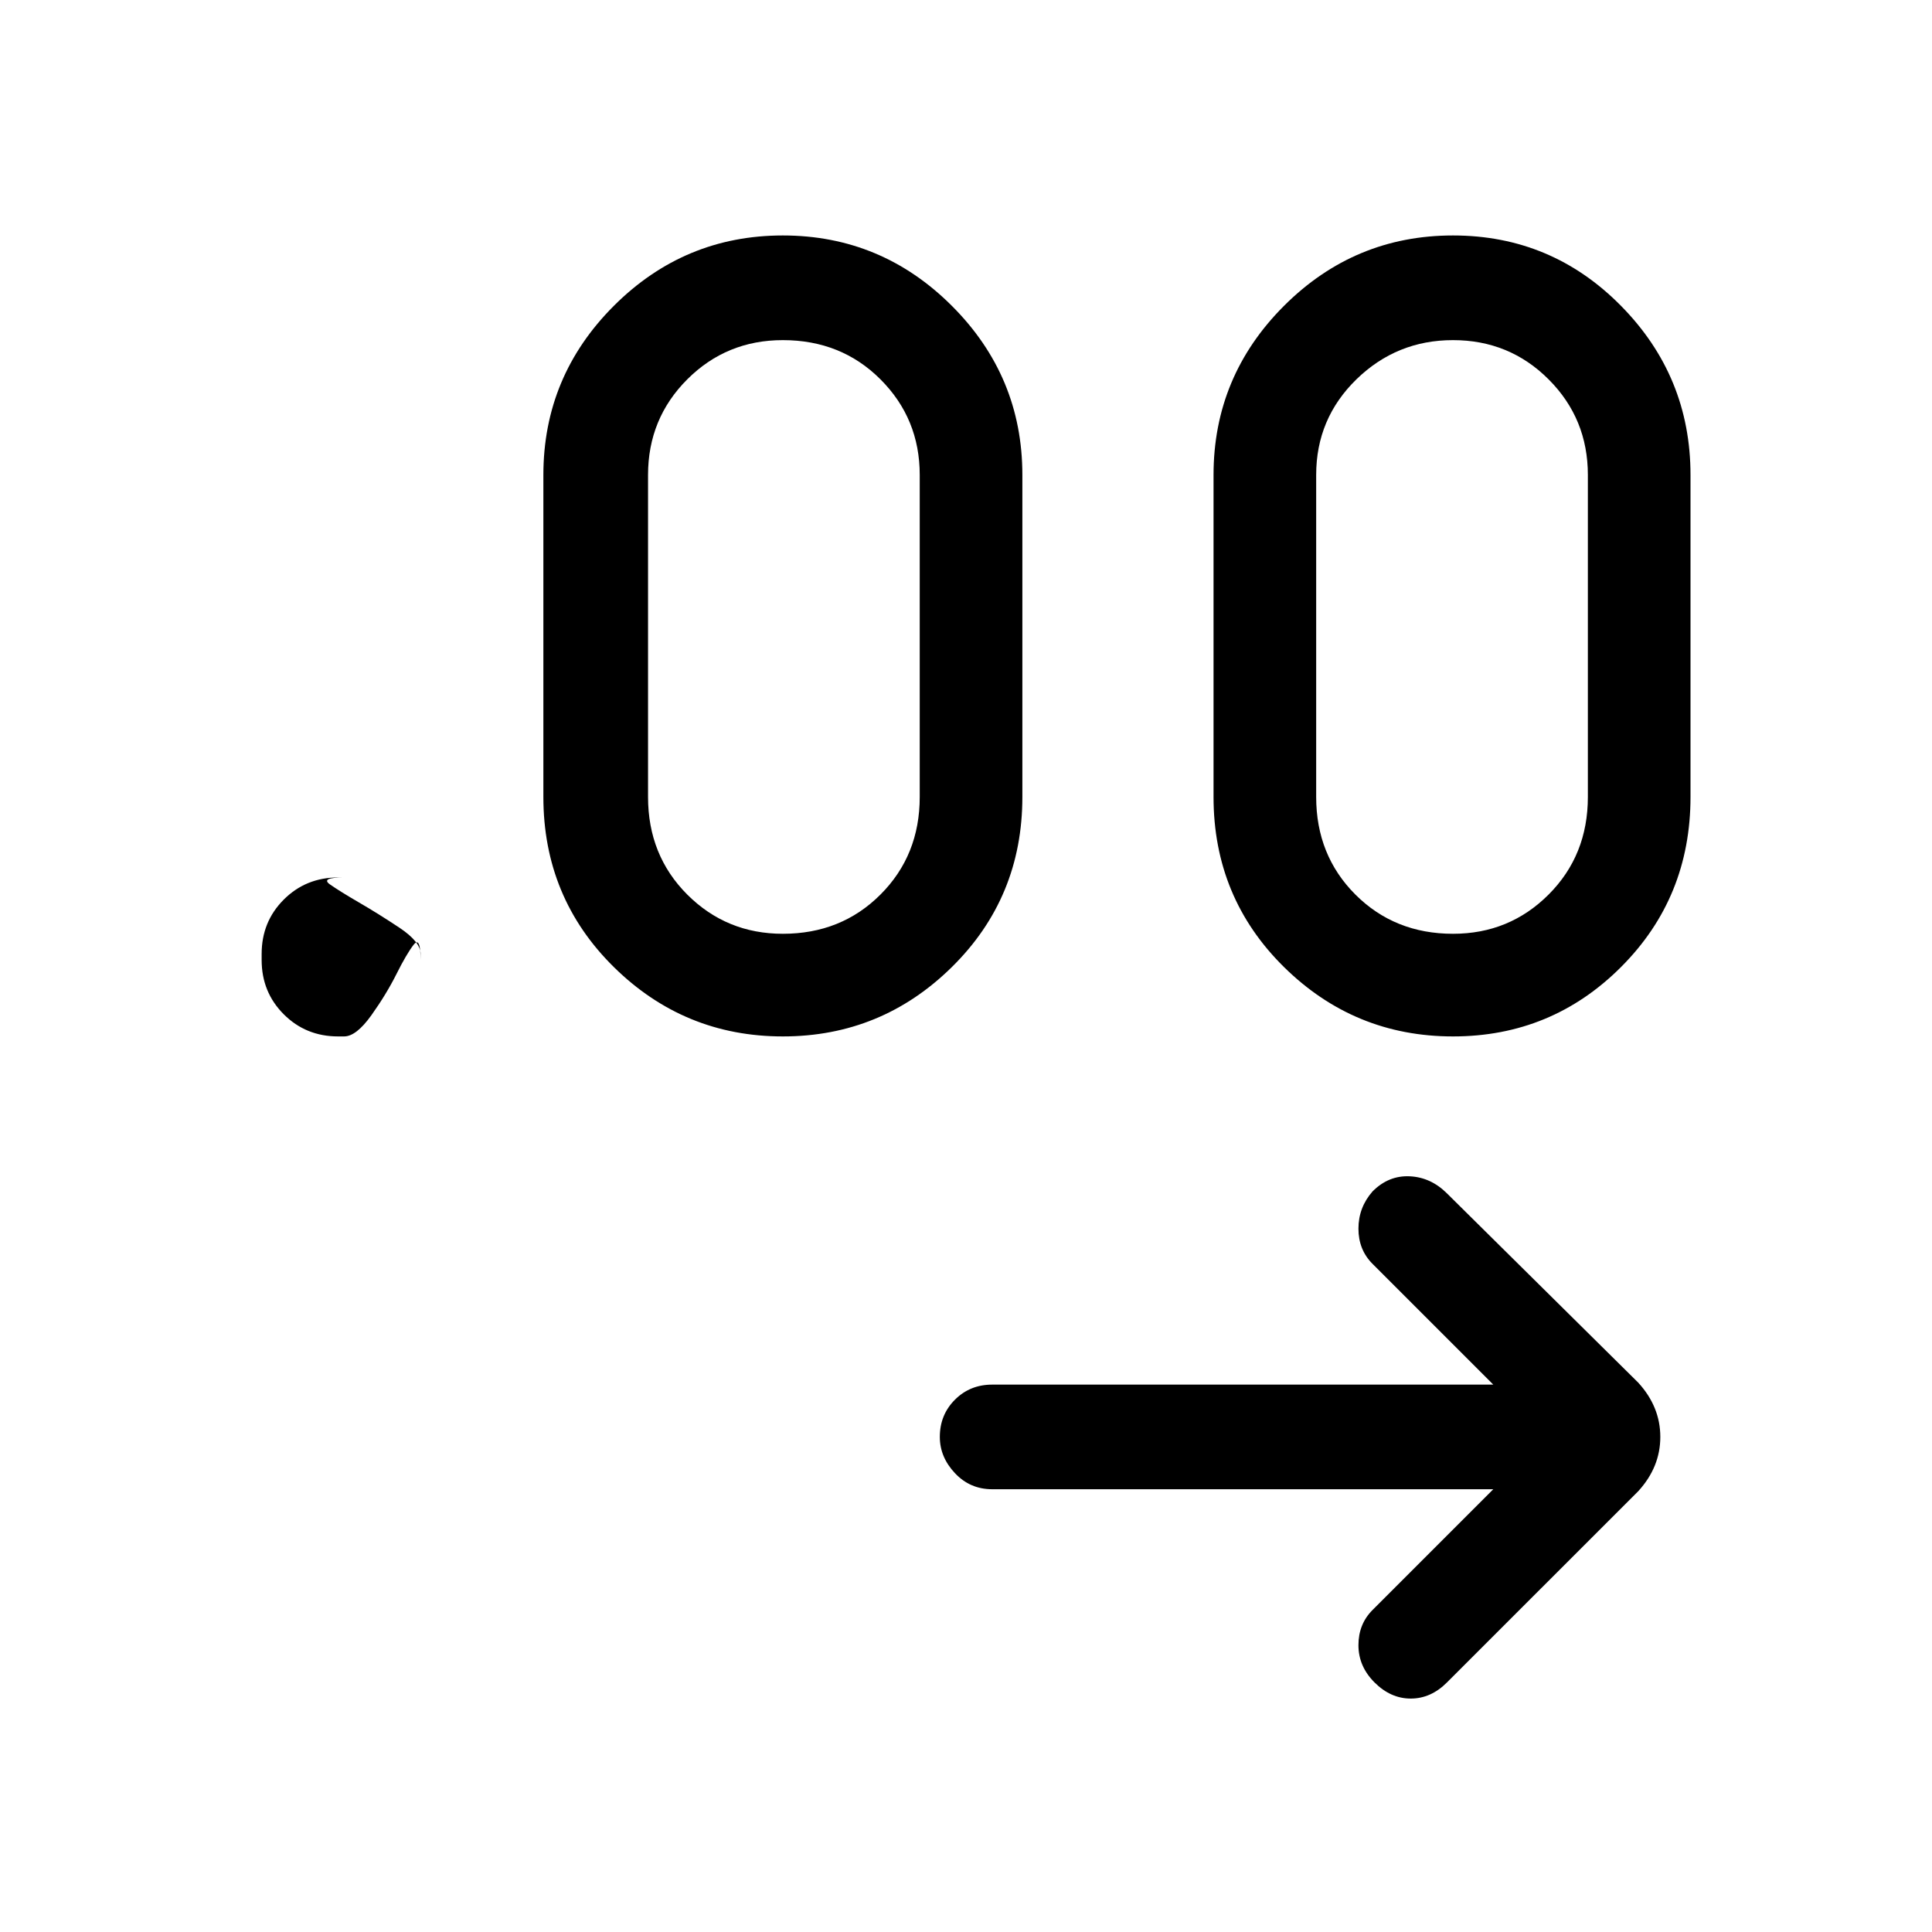 <svg xmlns="http://www.w3.org/2000/svg" height="40" width="40"><path d="M30.917 30.833H20.542q-.459 0-.771-.333-.313-.333-.313-.75 0-.458.313-.771.312-.312.771-.312h10.375l-2.5-2.5q-.292-.292-.292-.729 0-.438.292-.771.333-.334.771-.313.437.021.77.354l3.959 3.917q.458.5.458 1.125t-.458 1.125l-3.959 3.958q-.333.334-.75.334-.416 0-.75-.334-.333-.333-.333-.771 0-.437.292-.729ZM7.125 21.458H7q-.667 0-1.125-.458-.458-.458-.458-1.125v-.125q0-.667.458-1.125.458-.458 1.125-.458h.125q-.5 0-.292.145.209.146.605.376.395.229.833.52.437.292.437.542v.125q0-.5-.146-.313-.145.188-.354.605-.208.416-.52.854-.313.437-.563.437Zm9.083 0q-2.041 0-3.5-1.437-1.458-1.438-1.458-3.521V9.833q0-2.041 1.458-3.5 1.459-1.458 3.5-1.458 2.042 0 3.5 1.458 1.459 1.459 1.459 3.5V16.5q0 2.083-1.459 3.521-1.458 1.437-3.5 1.437Zm13.875 0q-2.041 0-3.5-1.437-1.458-1.438-1.458-3.521V9.833q0-2.041 1.458-3.5 1.459-1.458 3.5-1.458 2.042 0 3.479 1.458Q35 7.792 35 9.833V16.5q0 2.083-1.438 3.521-1.437 1.437-3.479 1.437Zm-13.875-2.125q1.209 0 2.021-.812.813-.813.813-2.021V9.833q0-1.166-.813-1.979-.812-.812-2.021-.812-1.166 0-1.979.812-.812.813-.812 1.979V16.5q0 1.208.812 2.021.813.812 1.979.812Zm13.875 0q1.167 0 1.979-.812.813-.813.813-2.021V9.833q0-1.166-.813-1.979-.812-.812-1.979-.812-1.166 0-2 .812-.833.813-.833 1.979V16.5q0 1.208.812 2.021.813.812 2.021.812Z"/></svg>